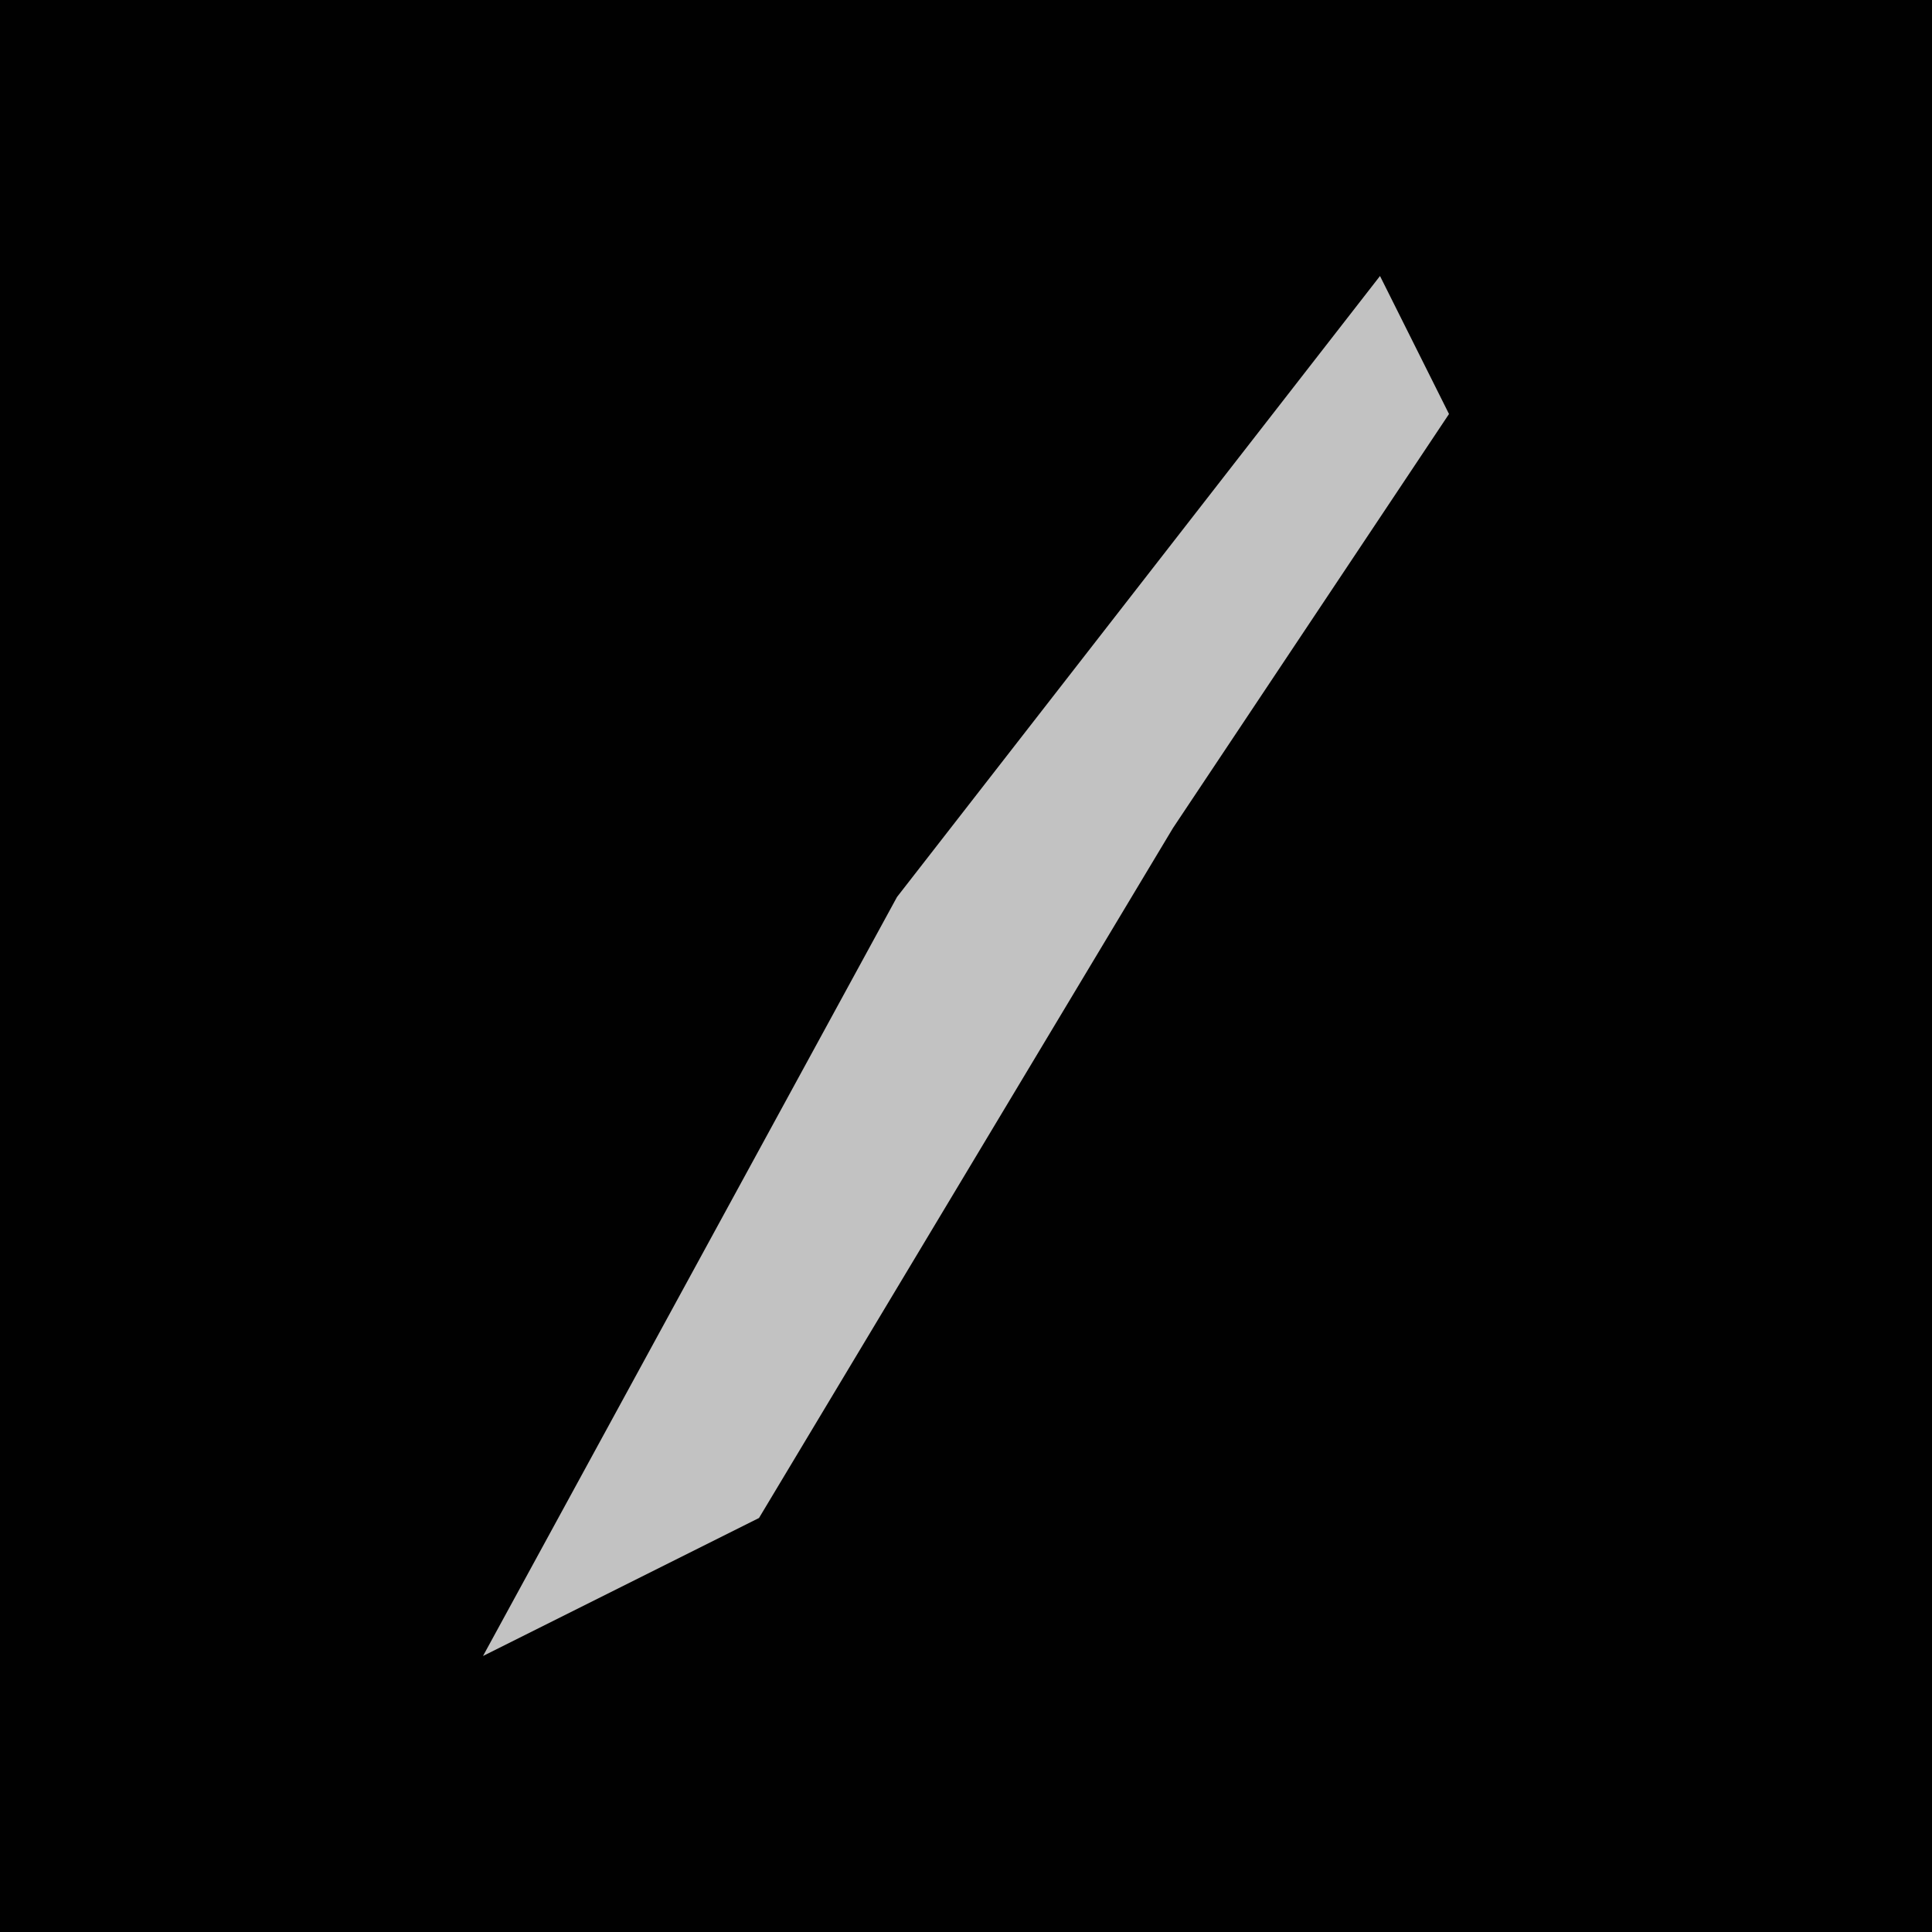 <?xml version="1.0" encoding="UTF-8"?>
<svg version="1.1" xmlns="http://www.w3.org/2000/svg" width="28" height="28">
<path d="M0,0 L28,0 L28,28 L0,28 Z " fill="#010101" transform="translate(0,0)"/>
<path d="M0,0 L1,2 L-3,8 L-9,18 L-13,20 L-7,9 Z " fill="#C2C2C2" transform="translate(20,4)"/>
</svg>

